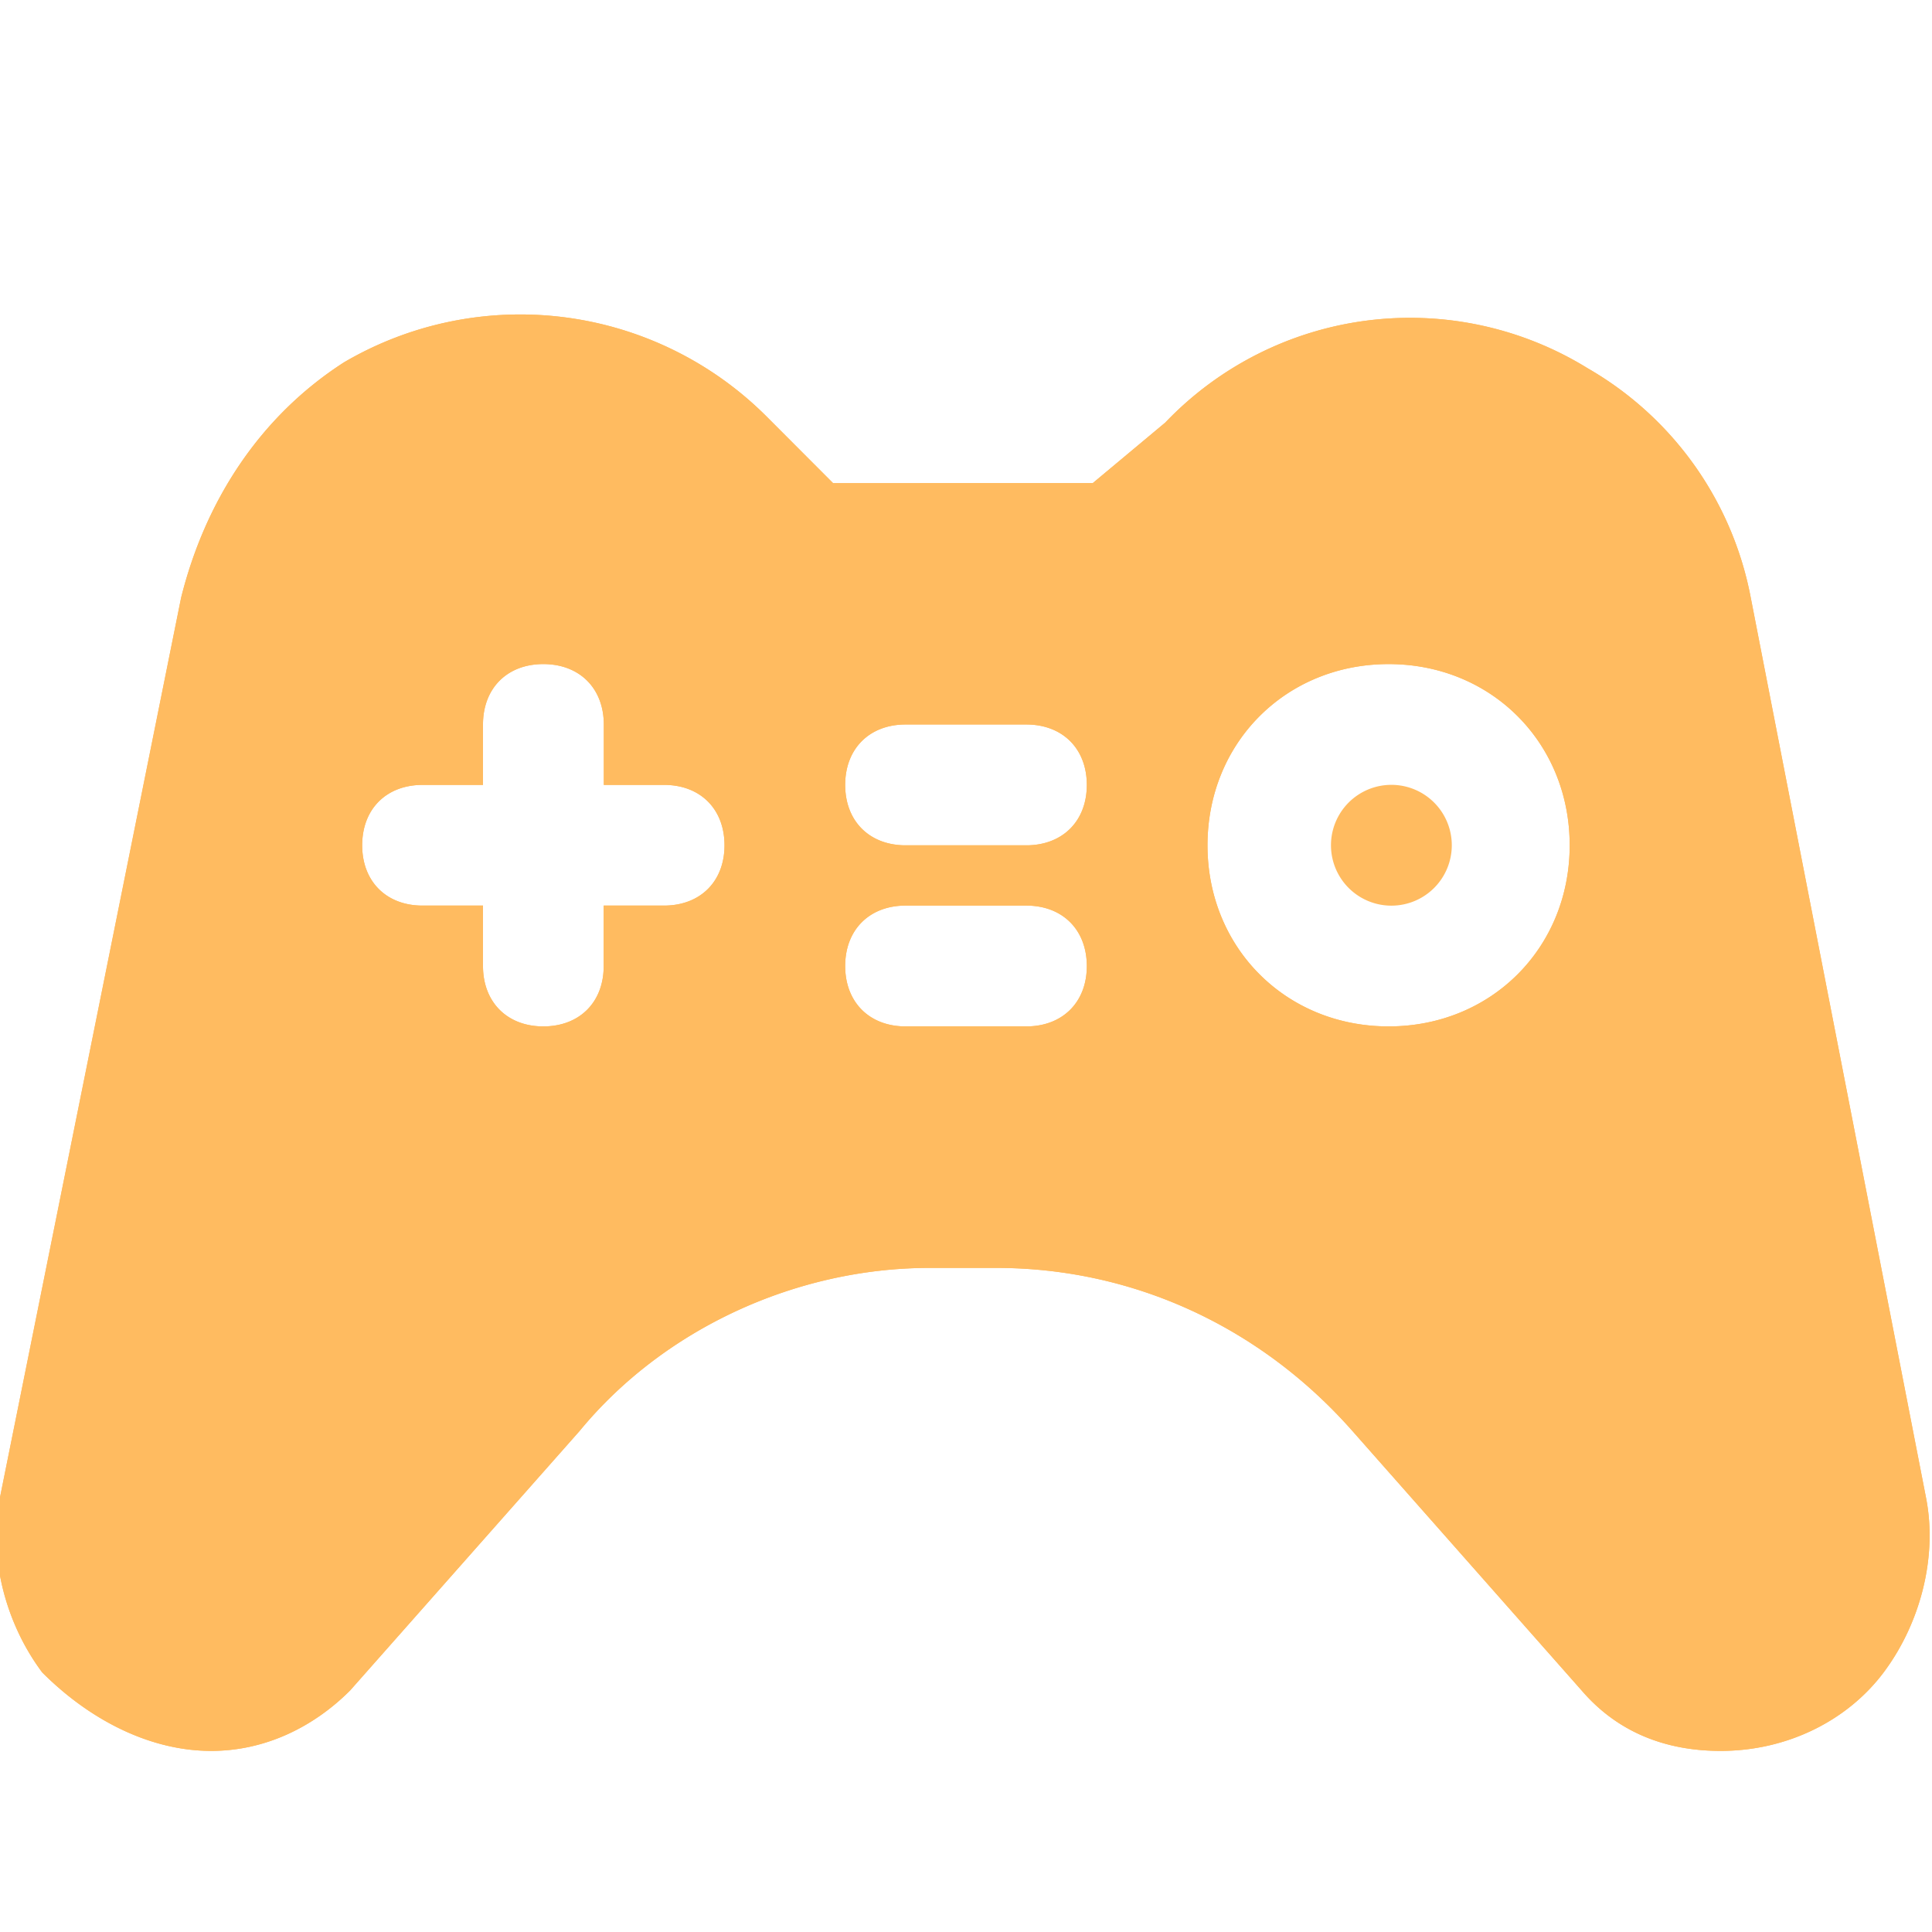 <svg width="15px" height="15px" fill="none" xmlns="http://www.w3.org/2000/svg" transform="rotate(0) scale(1, 1)"><g clip-path="url(#a)"><path d="M10.781 7.031a.469.469 0 1 0 0-.937.469.469 0 0 0 0 .937Z" fill="url(#b)"/><path d="m14.953 11.625-1.36-6.984a2.616 2.616 0 0 0-1.265-1.781 2.626 2.626 0 0 0-3.281.421l-.563.47H6.468l-.515-.516a2.705 2.705 0 0 0-3.282-.422c-.656.422-1.078 1.078-1.265 1.828L0 11.625c-.094.469.047.985.328 1.36.375.375.843.609 1.312.609.422 0 .797-.188 1.078-.469L4.5 11.11c.656-.797 1.687-1.266 2.718-1.266h.516c1.078 0 2.063.469 2.766 1.266l1.78 2.015c.282.328.657.469 1.079.469.516 0 .984-.234 1.266-.61.28-.374.421-.89.328-1.359ZM5.156 7.031h-.469v.47c0 .28-.187.468-.469.468-.28 0-.468-.188-.468-.469v-.469h-.47c-.28 0-.468-.187-.468-.468 0-.282.188-.469.469-.469h.469v-.469c0-.281.187-.469.468-.469.282 0 .47.188.47.47v.468h.468c.281 0 .469.187.469.469 0 .281-.188.468-.47.468Zm2.812.938h-.937c-.281 0-.469-.188-.469-.469 0-.281.188-.469.469-.469h.937c.282 0 .47.188.47.47 0 .28-.188.468-.47.468Zm0-1.406h-.937c-.281 0-.469-.188-.469-.469 0-.281.188-.469.469-.469h.937c.282 0 .47.188.47.469 0 .281-.188.469-.47.469Zm2.813 1.406c-.797 0-1.406-.61-1.406-1.406 0-.797.609-1.407 1.406-1.407.797 0 1.406.61 1.406 1.407s-.61 1.406-1.406 1.406Z" fill="#ffbb60"/><path d="m14.953 11.625-1.36-6.984a2.616 2.616 0 0 0-1.265-1.781 2.626 2.626 0 0 0-3.281.421l-.563.47H6.468l-.515-.516a2.705 2.705 0 0 0-3.282-.422c-.656.422-1.078 1.078-1.265 1.828L0 11.625c-.094.469.047.985.328 1.36.375.375.843.609 1.312.609.422 0 .797-.188 1.078-.469L4.5 11.11c.656-.797 1.687-1.266 2.718-1.266h.516c1.078 0 2.063.469 2.766 1.266l1.78 2.015c.282.328.657.469 1.079.469.516 0 .984-.234 1.266-.61.28-.374.421-.89.328-1.359ZM5.156 7.031h-.469v.47c0 .28-.187.468-.469.468-.28 0-.468-.188-.468-.469v-.469h-.47c-.28 0-.468-.187-.468-.468 0-.282.188-.469.469-.469h.469v-.469c0-.281.187-.469.468-.469.282 0 .47.188.47.47v.468h.468c.281 0 .469.187.469.469 0 .281-.188.468-.47.468Zm2.812.938h-.937c-.281 0-.469-.188-.469-.469 0-.281.188-.469.469-.469h.937c.282 0 .47.188.47.47 0 .28-.188.468-.47.468Zm0-1.406h-.937c-.281 0-.469-.188-.469-.469 0-.281.188-.469.469-.469h.937c.282 0 .47.188.47.469 0 .281-.188.469-.47.469Zm2.813 1.406c-.797 0-1.406-.61-1.406-1.406 0-.797.609-1.407 1.406-1.407.797 0 1.406.61 1.406 1.407s-.61 1.406-1.406 1.406Z" fill="#ffbb60"/></g><defs><linearGradient id="b" x1="10.52" y1="6.094" x2="11.004" y2="6.885" gradientUnits="userSpaceOnUse"><stop stop-color="#ffbb60" data-originalstopcolor="#ffbb60"/><stop offset="1" stop-color="#ffbb60" data-originalstopcolor="#ffbb60"/></linearGradient><clipPath id="a"><path fill="#ffffff" d="M0 0h15v15H0z"/></clipPath></defs></svg>
